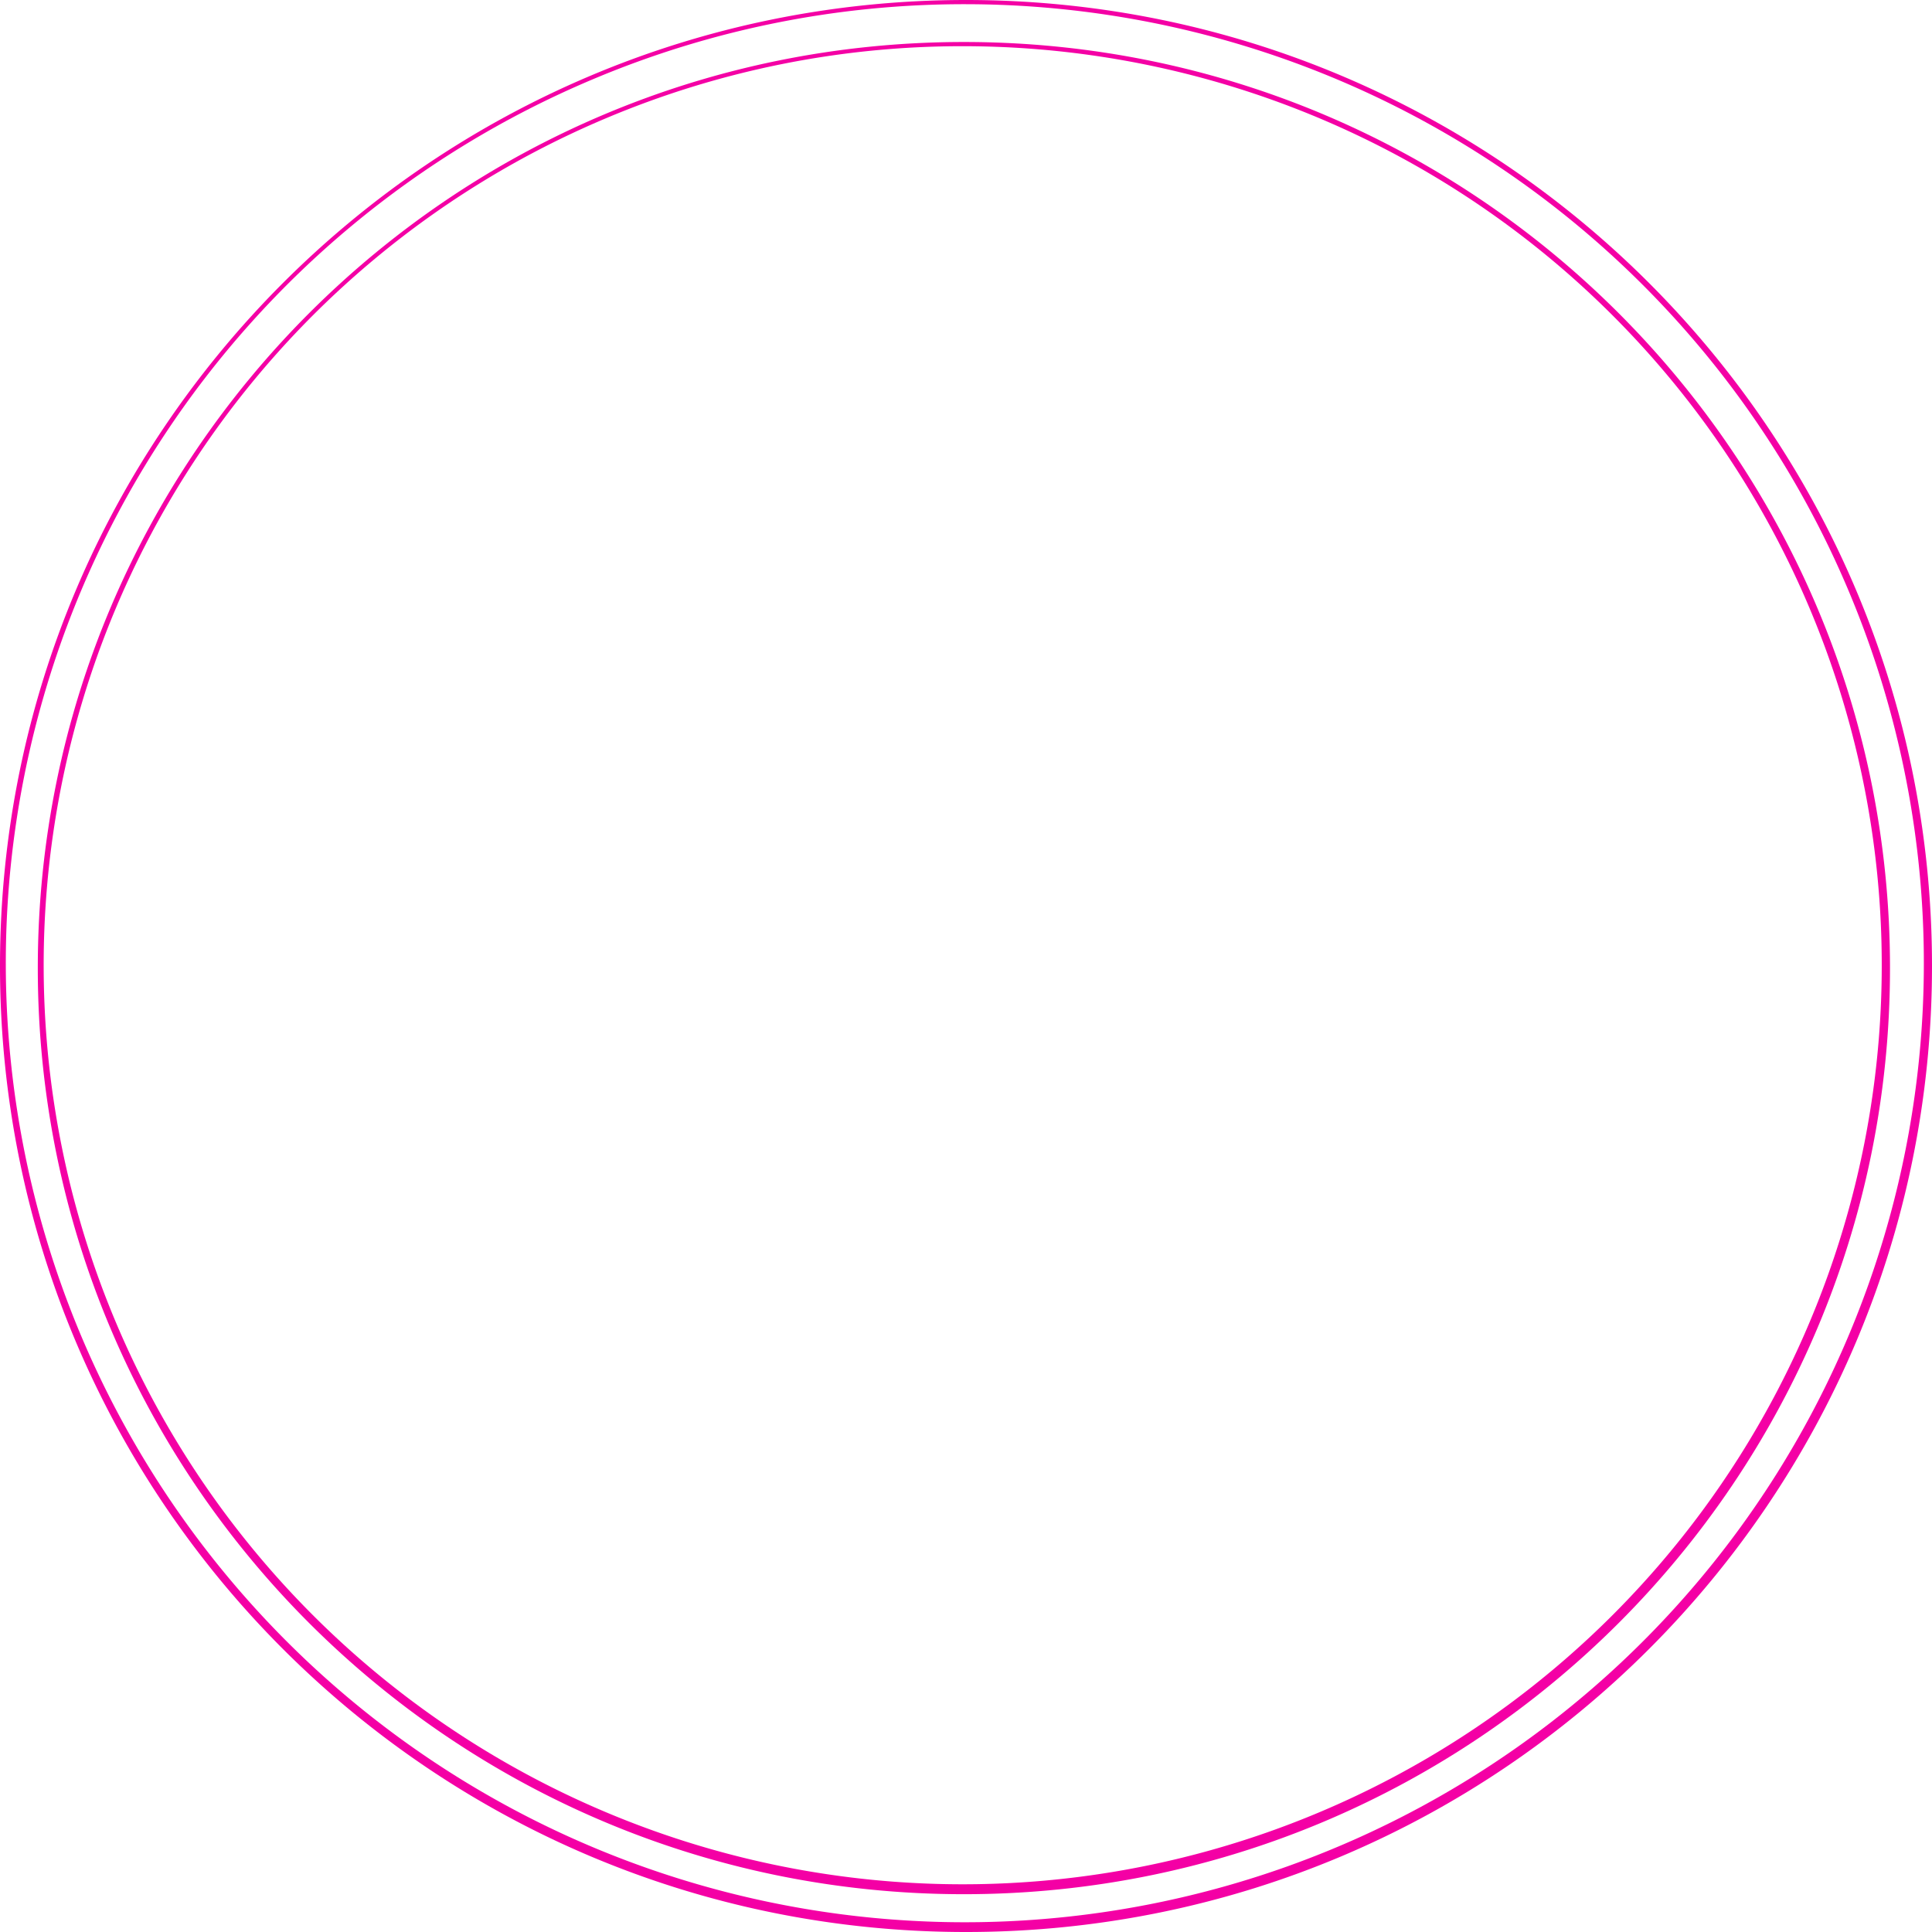 <svg id="Layer_1" data-name="Layer 1" xmlns="http://www.w3.org/2000/svg" viewBox="0 0 460 460"><path d="M648,108a228.34,228.34,0,1,1-89.14,18A227.4,227.4,0,0,1,648,108m0-1c-127,0-230,103-230,230S521,567,648,567,878,464,878,337,775,107,648,107Z" transform="translate(-418 -107)" fill="#f400a5"/><path d="M647.5,118a218.82,218.82,0,1,1-85.44,17.25A218.06,218.06,0,0,1,647.5,118m0-1C525.72,117,427,215.72,427,337.5S525.72,558,647.5,558,868,459.28,868,337.5,769.28,117,647.5,117Z" transform="translate(-418 -107)" fill="#f400a5"/></svg>